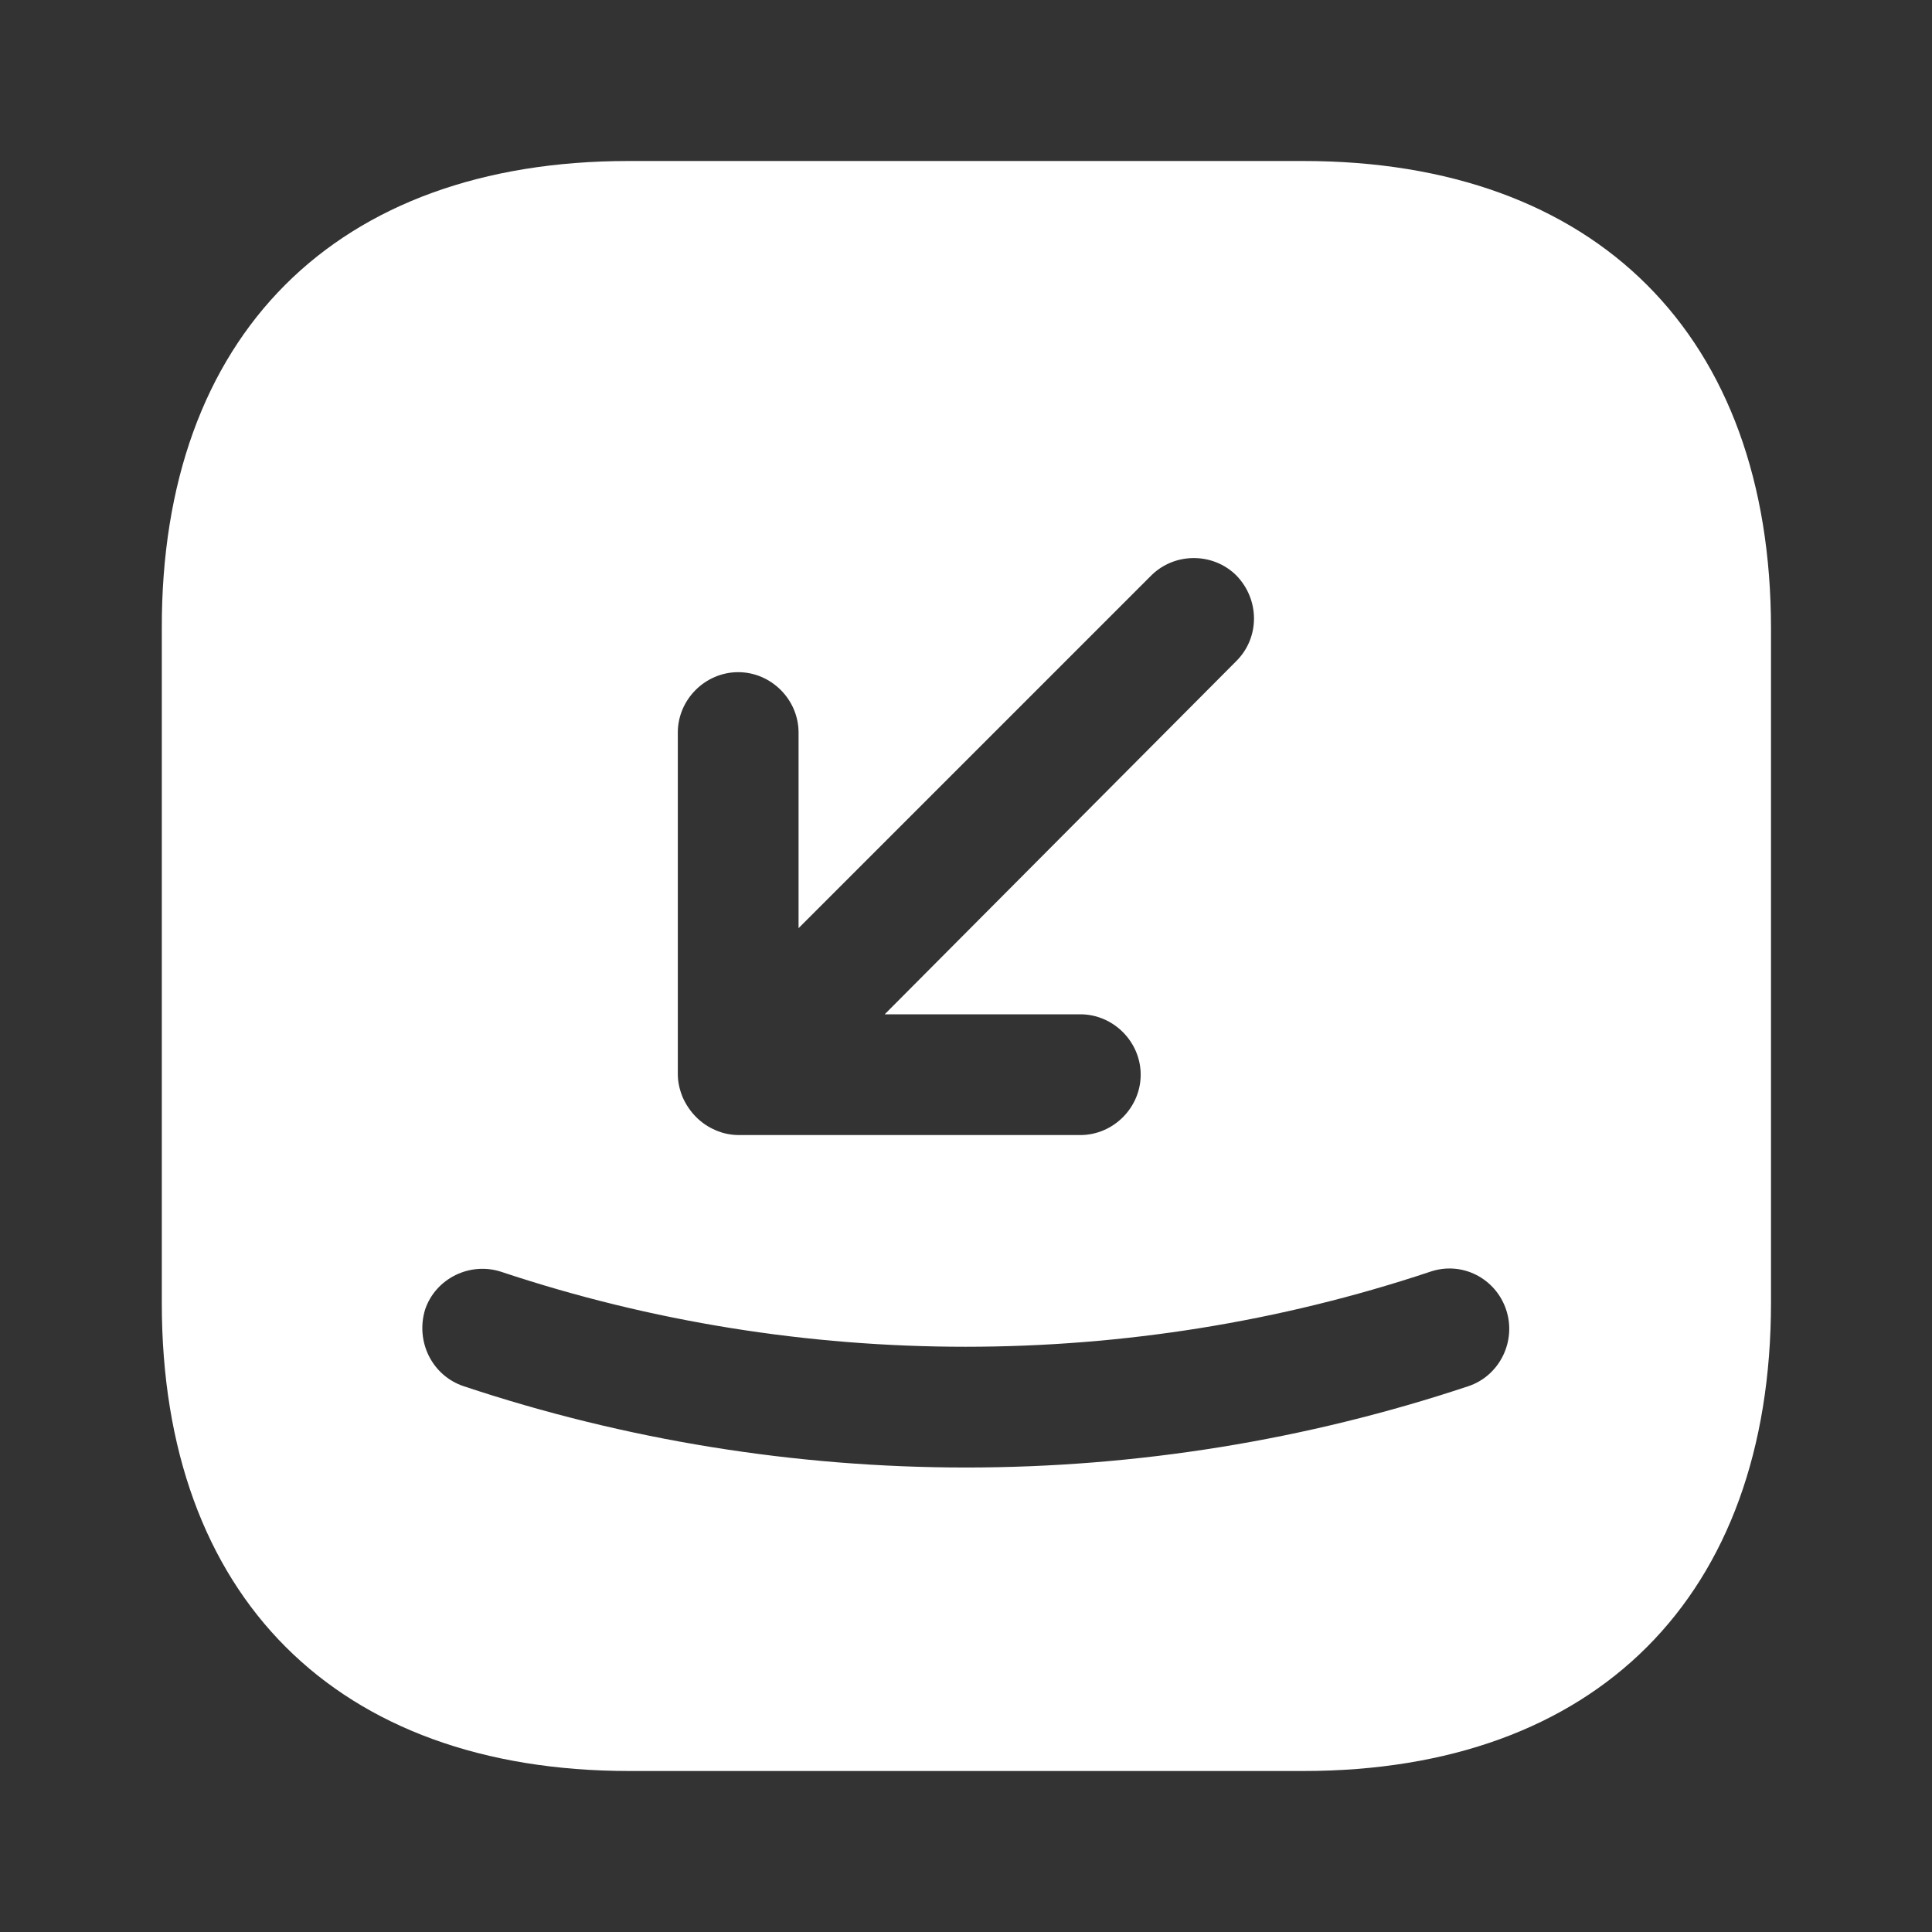 <svg width="24" height="24" viewBox="0 0 24 24" fill="none" xmlns="http://www.w3.org/2000/svg">
<rect x="0" y="0" width="24" height="24" fill="#333333" stroke="none"/>
<path d="M7.81 2H16.19C19.83 2 22 4.17 22 7.81V16.18C22 19.83 19.83 22 16.19 22H7.82C4.18 22 2.01 19.83 2.01 16.19V7.81C2 4.17 4.17 2 7.81 2ZM15.36 7.15C15.07 6.86 14.59 6.86 14.3 7.15L9.92 11.53V9.1C9.92 8.69 9.58 8.35 9.17 8.35C8.76 8.35 8.42 8.69 8.42 9.1V13.34C8.42 13.44 8.44 13.53 8.48 13.63C8.56 13.81 8.7 13.96 8.89 14.04C8.98 14.08 9.08 14.1 9.18 14.1H13.42C13.83 14.1 14.17 13.76 14.17 13.35C14.17 12.94 13.83 12.6 13.42 12.6H10.99L15.36 8.21C15.65 7.92 15.65 7.45 15.36 7.15ZM5.76 17.22C7.77 17.89 9.88 18.23 12 18.23C14.12 18.23 16.23 17.89 18.24 17.22C18.63 17.09 18.84 16.66 18.71 16.27C18.58 15.88 18.16 15.66 17.76 15.8C14.04 17.04 9.95 17.04 6.23 15.8C5.84 15.67 5.41 15.88 5.28 16.27C5.16 16.67 5.37 17.09 5.76 17.22Z" fill="white"/>
</svg>
